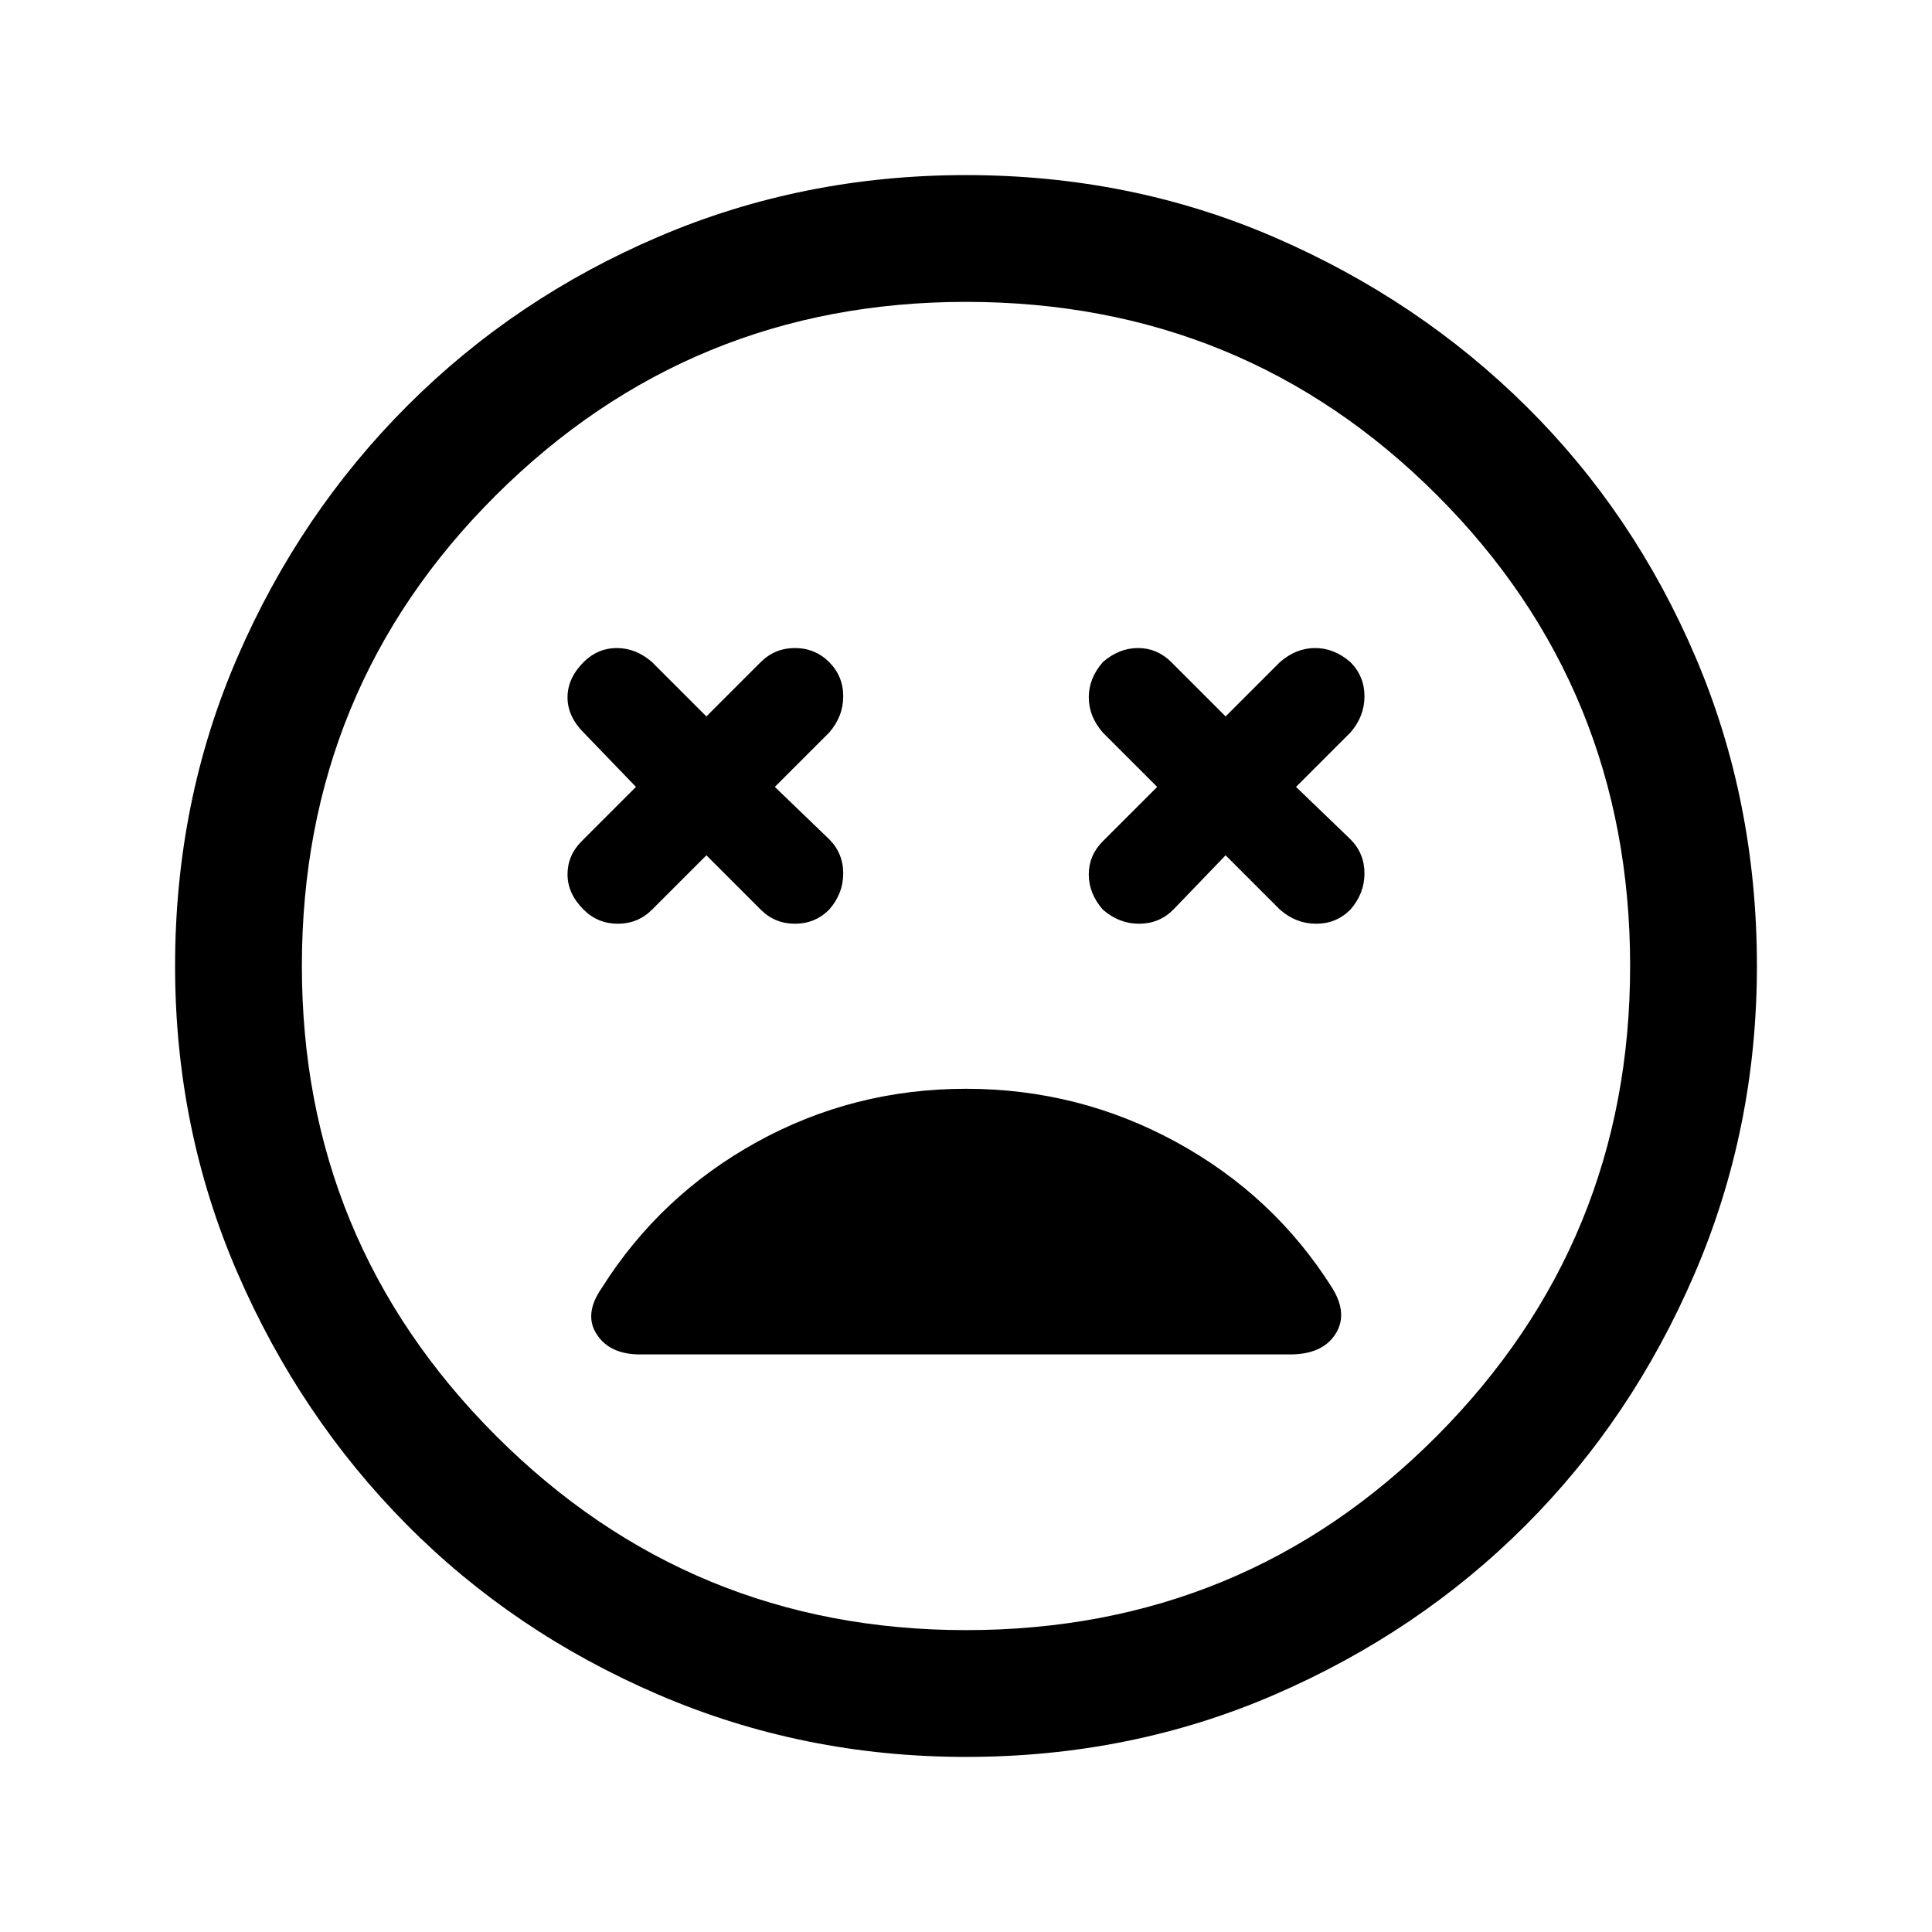 <svg xmlns="http://www.w3.org/2000/svg" height="40" width="40"><path d="M12.083 18.833Q12.375 19.125 12.792 19.125Q13.208 19.125 13.5 18.833L14.625 17.708L15.75 18.833Q16.042 19.125 16.458 19.125Q16.875 19.125 17.167 18.833Q17.458 18.5 17.458 18.083Q17.458 17.667 17.167 17.375L16.042 16.292L17.167 15.167Q17.458 14.833 17.458 14.417Q17.458 14 17.167 13.708Q16.875 13.417 16.458 13.417Q16.042 13.417 15.75 13.708L14.625 14.833L13.5 13.708Q13.167 13.417 12.771 13.417Q12.375 13.417 12.083 13.708Q11.75 14.042 11.75 14.438Q11.75 14.833 12.083 15.167L13.167 16.292L12.042 17.417Q11.75 17.708 11.75 18.104Q11.75 18.5 12.083 18.833ZM22.833 18.833Q23.167 19.125 23.583 19.125Q24 19.125 24.292 18.833L25.375 17.708L26.5 18.833Q26.833 19.125 27.25 19.125Q27.667 19.125 27.958 18.833Q28.25 18.5 28.25 18.083Q28.25 17.667 27.958 17.375L26.833 16.292L27.958 15.167Q28.25 14.833 28.25 14.417Q28.25 14 27.958 13.708Q27.625 13.417 27.229 13.417Q26.833 13.417 26.5 13.708L25.375 14.833L24.25 13.708Q23.958 13.417 23.562 13.417Q23.167 13.417 22.833 13.708Q22.542 14.042 22.542 14.438Q22.542 14.833 22.833 15.167L23.958 16.292L22.833 17.417Q22.542 17.708 22.542 18.104Q22.542 18.5 22.833 18.833ZM20 36.375Q16.625 36.375 13.625 35.083Q10.625 33.792 8.417 31.562Q6.208 29.333 4.917 26.354Q3.625 23.375 3.625 20Q3.625 16.583 4.917 13.604Q6.208 10.625 8.438 8.396Q10.667 6.167 13.646 4.896Q16.625 3.625 20 3.625Q23.417 3.625 26.396 4.917Q29.375 6.208 31.604 8.417Q33.833 10.625 35.104 13.604Q36.375 16.583 36.375 20Q36.375 23.375 35.083 26.375Q33.792 29.375 31.583 31.583Q29.375 33.792 26.396 35.083Q23.417 36.375 20 36.375ZM20 20Q20 20 20 20Q20 20 20 20Q20 20 20 20Q20 20 20 20Q20 20 20 20Q20 20 20 20Q20 20 20 20Q20 20 20 20ZM20 33.75Q25.75 33.75 29.75 29.729Q33.75 25.708 33.75 20Q33.75 14.25 29.75 10.25Q25.75 6.25 20 6.25Q14.292 6.25 10.271 10.25Q6.25 14.25 6.25 20Q6.25 25.708 10.271 29.729Q14.292 33.75 20 33.75ZM13.25 28.042H26.708Q27.375 28.042 27.646 27.625Q27.917 27.208 27.583 26.667Q26.375 24.75 24.354 23.646Q22.333 22.542 20 22.542Q17.667 22.542 15.667 23.646Q13.667 24.75 12.458 26.667Q12.083 27.208 12.354 27.625Q12.625 28.042 13.25 28.042Z"/></svg>
